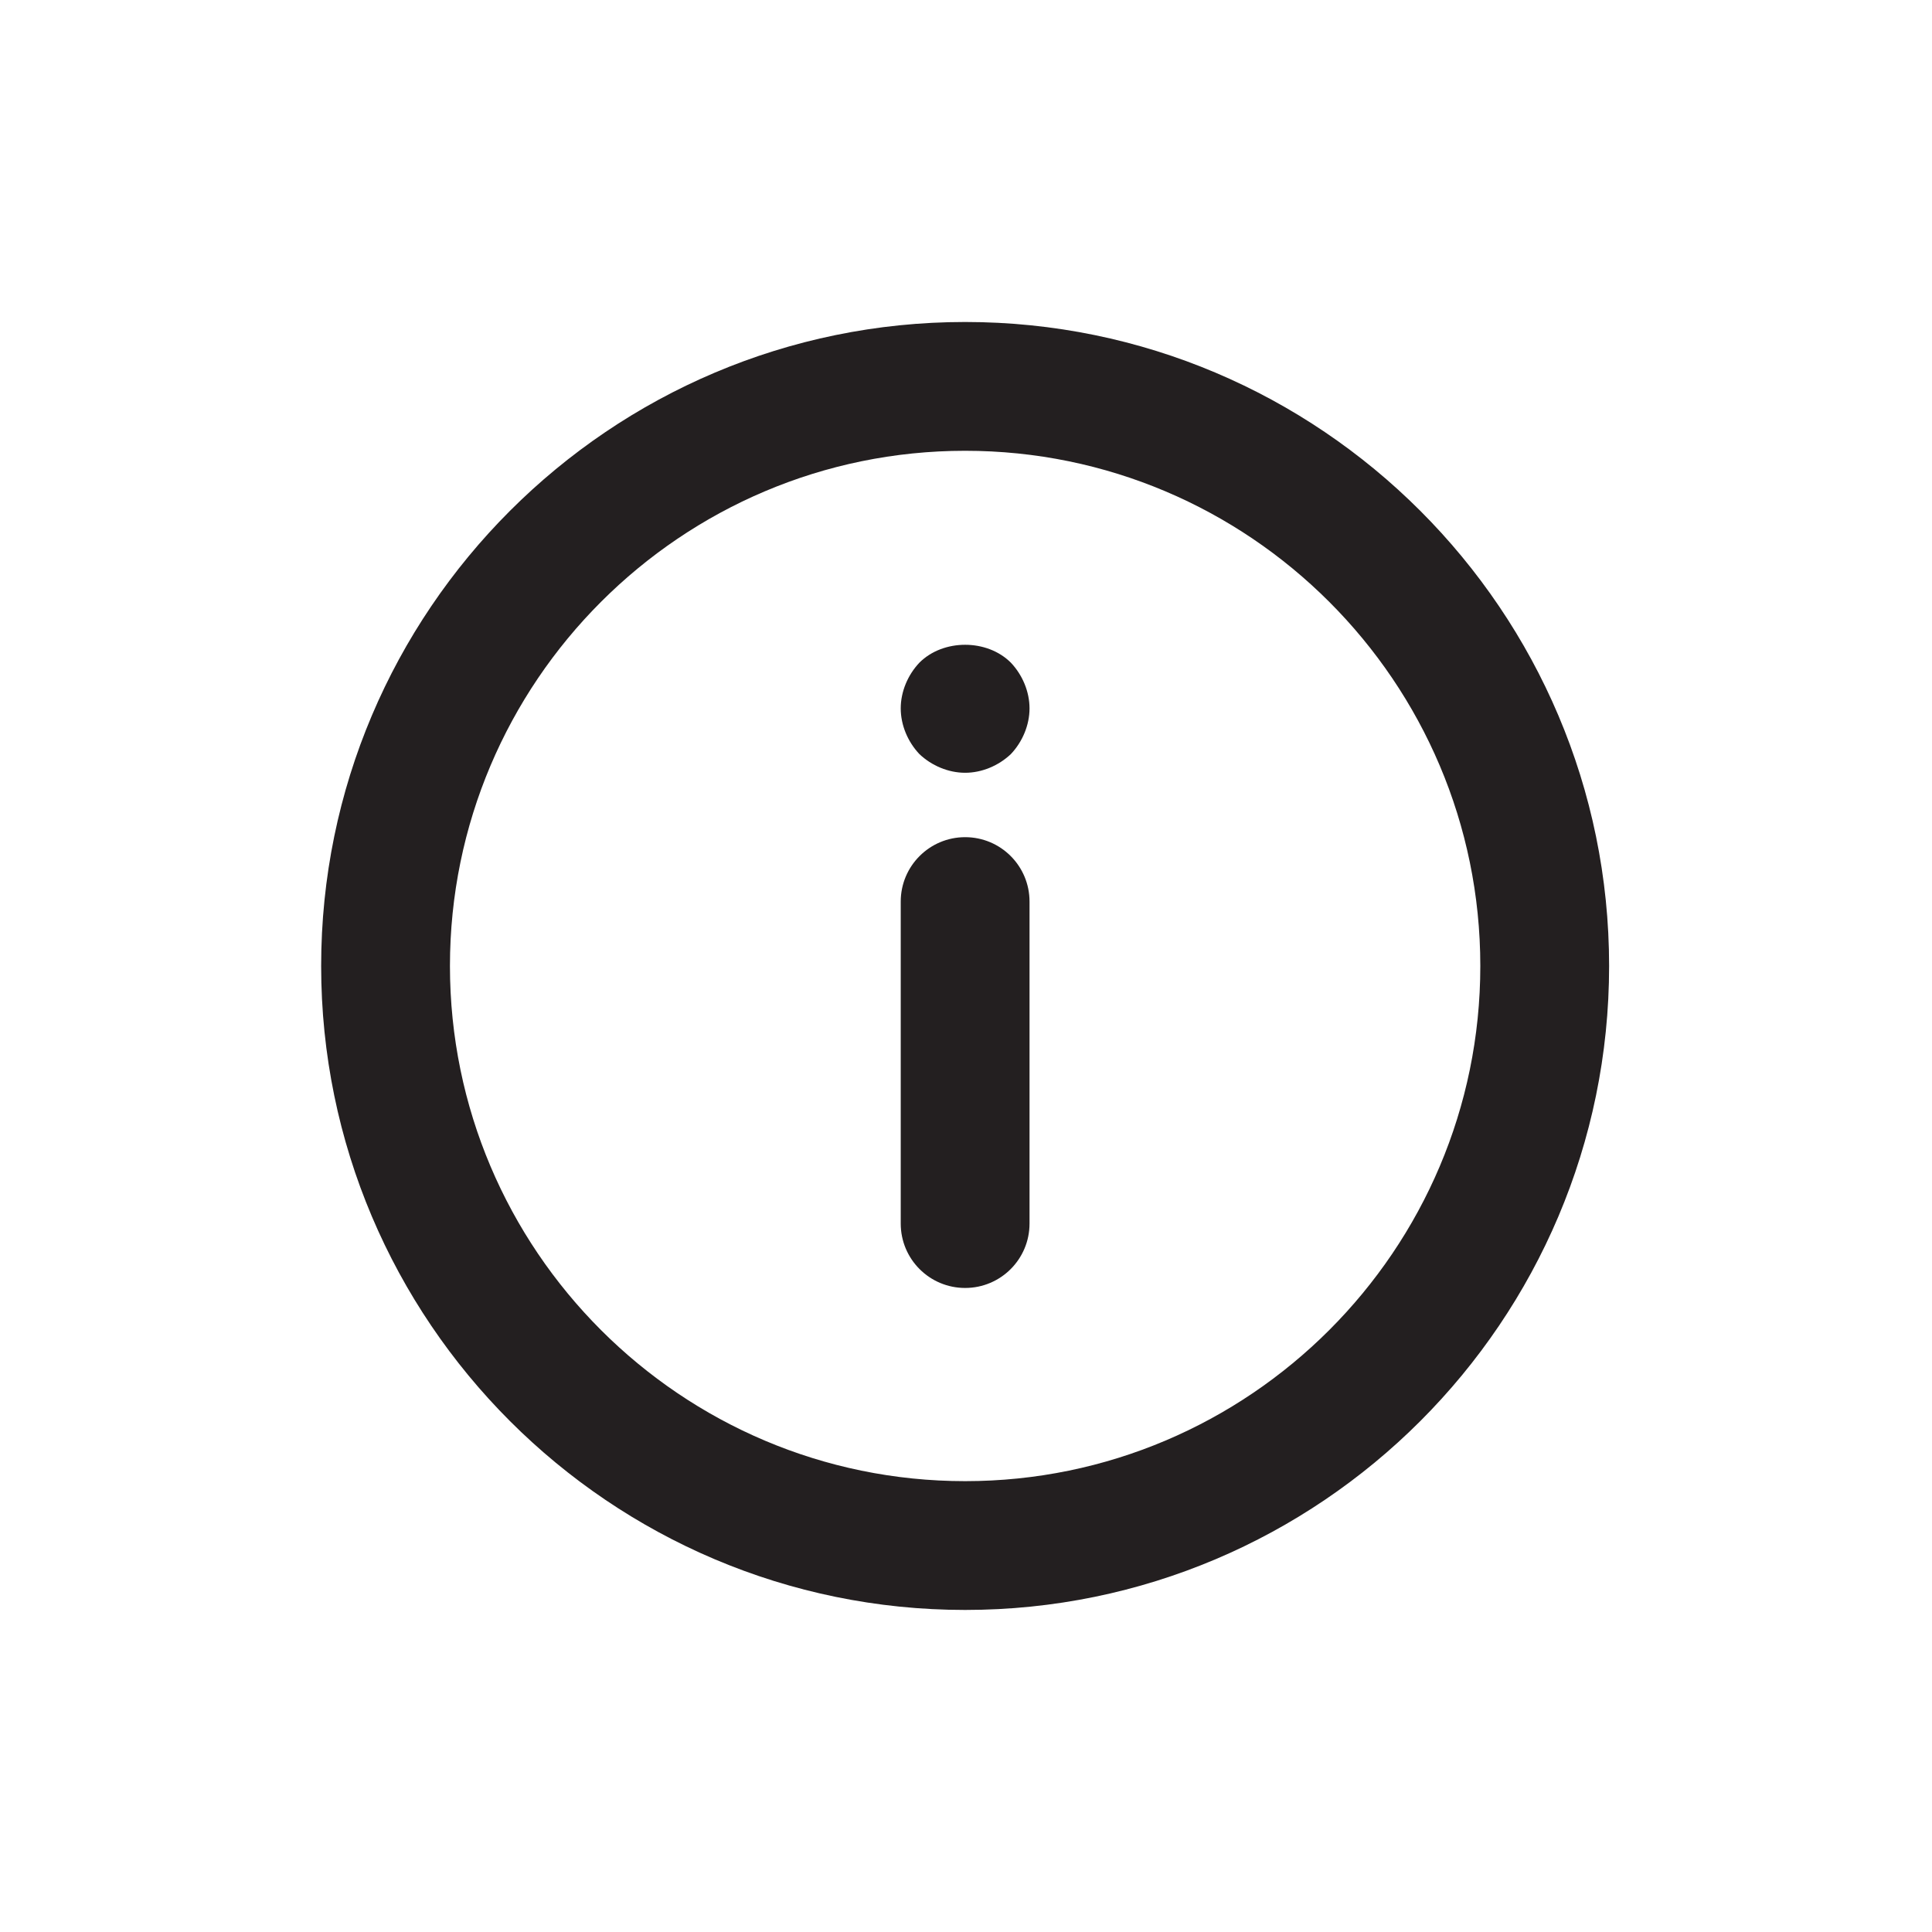<?xml version="1.0" ?><!DOCTYPE svg  PUBLIC '-//W3C//DTD SVG 1.1//EN'  'http://www.w3.org/Graphics/SVG/1.1/DTD/svg11.dtd'><svg enable-background="new 0 0 30.001 30" height="30px" id="Layer_1" version="1.1" viewBox="0 0 30.001 30" width="30.001px" xml:space="preserve" xmlns="http://www.w3.org/2000/svg" xmlns:xlink="http://www.w3.org/1999/xlink"><g><path d="M14.987,7c-4.411,0-8,3.589-8,8s3.589,8,8,8s8-3.589,8-8S19.398,7,14.987,7z M15.987,19c0,0.553-0.448,1-1,1   s-1-0.447-1-1v-5c0-0.552,0.448-1,1-1s1,0.448,1,1V19z M15.697,11.71c-0.19,0.18-0.45,0.29-0.71,0.29c-0.26,0-0.52-0.11-0.71-0.29   c-0.18-0.19-0.29-0.45-0.29-0.71c0-0.26,0.11-0.52,0.29-0.71c0.37-0.37,1.05-0.37,1.42,0c0.18,0.19,0.29,0.45,0.29,0.71   C15.987,11.26,15.877,11.52,15.697,11.71z" fill="none"/><path d="M14.987,5c-5.514,0-10,4.486-10,10c0,5.514,4.486,10,10,10c5.514,0,10-4.486,10-10   C24.987,9.486,20.501,5,14.987,5z M14.987,23c-4.411,0-8-3.589-8-8s3.589-8,8-8s8,3.589,8,8S19.398,23,14.987,23z" fill="#231F20"/><path d="M14.987,13c-0.552,0-1,0.448-1,1v5c0,0.553,0.448,1,1,1s1-0.447,1-1v-5C15.987,13.448,15.54,13,14.987,13z" fill="#231F20"/><path d="M14.277,10.29c-0.18,0.19-0.29,0.45-0.29,0.71c0,0.26,0.11,0.52,0.29,0.71c0.19,0.18,0.45,0.29,0.71,0.29   c0.26,0,0.52-0.11,0.71-0.29c0.18-0.19,0.29-0.45,0.29-0.71c0-0.26-0.11-0.52-0.29-0.71C15.327,9.92,14.647,9.92,14.277,10.29z" fill="#231F20"/></g></svg>